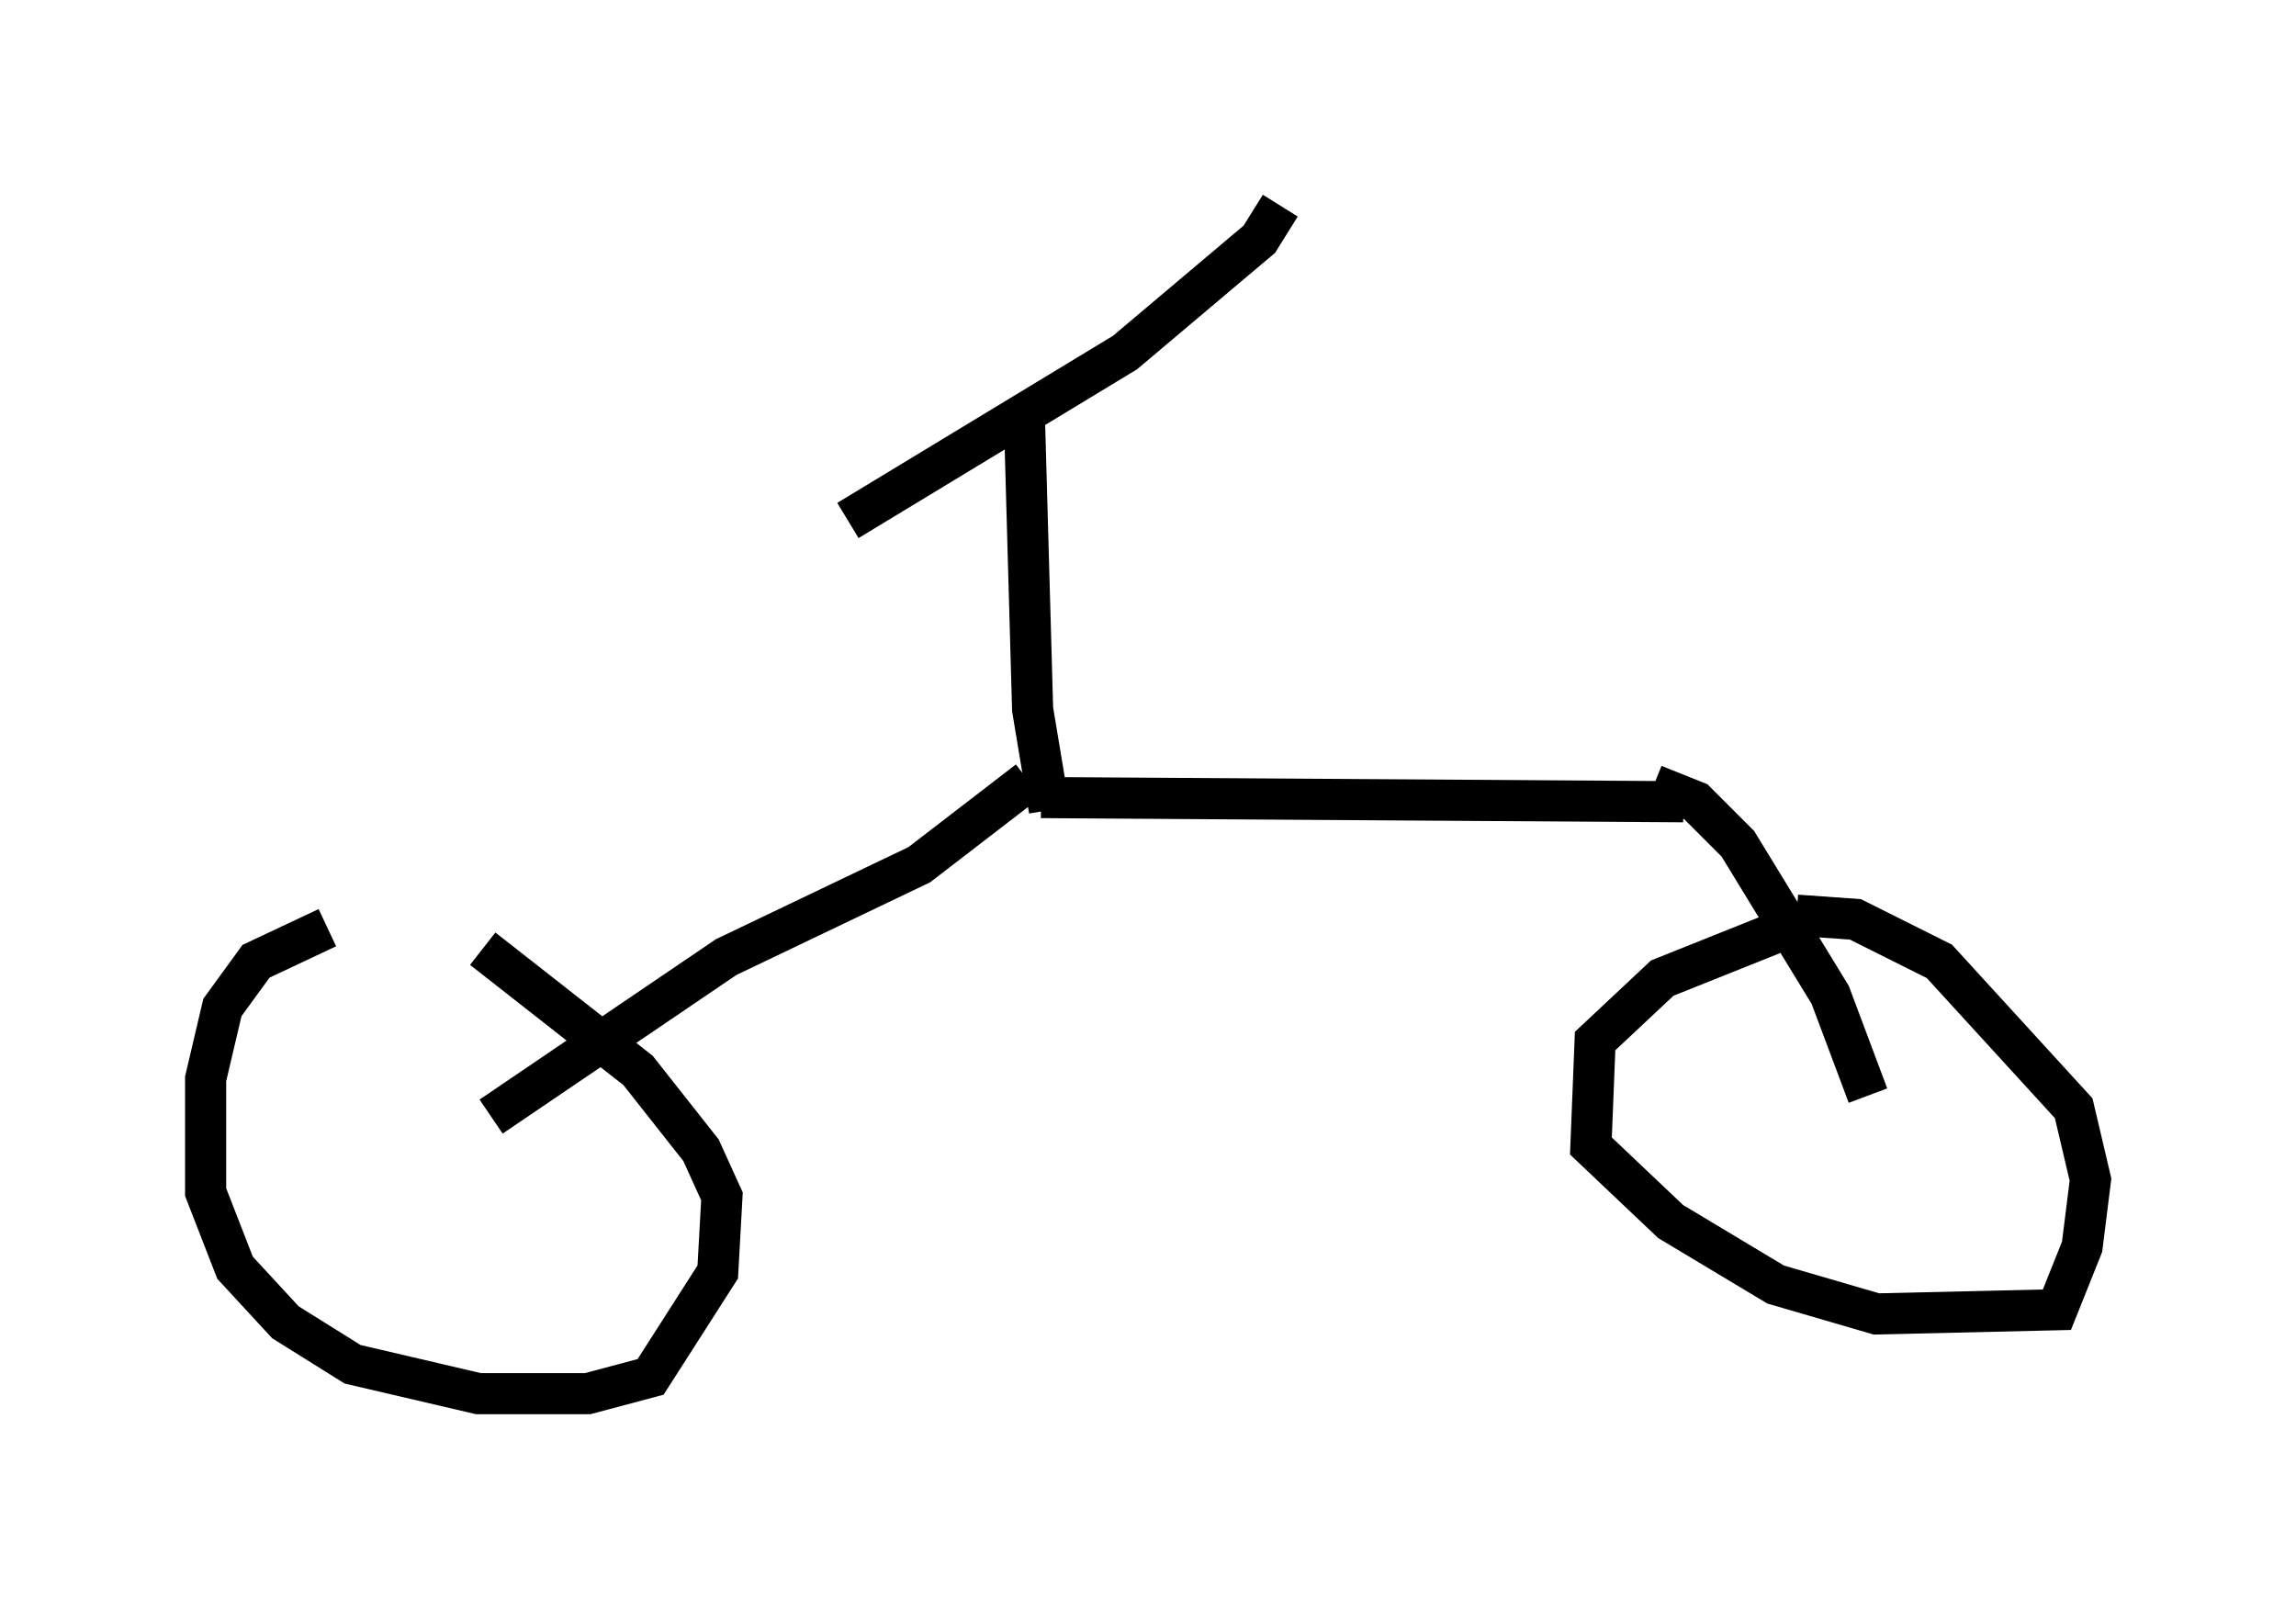<?xml version="1.0" encoding="utf-8" ?>
<svg baseProfile="full" height="38.89" version="1.1" width="55.836" xmlns="http://www.w3.org/2000/svg" xmlns:ev="http://www.w3.org/2001/xml-events" xmlns:xlink="http://www.w3.org/1999/xlink"><defs /><rect fill="white" height="38.89" width="55.836" x="0" y="0" /><path d="M11.84, 22.559 m-3.879, 0.0 l-1.735, 0.817 -0.817, 1.123 l-0.408, 1.735 0.0, 2.756 l0.715, 1.838 1.225, 1.327 l1.633, 1.021 3.063, 0.715 l2.654, 0.0 1.531, -0.408 l1.633, -2.552 0.102, -1.838 l-0.51, -1.123 -1.531, -1.94 l-3.777, -2.96 m0.204, 4.083 l5.717, -3.879 4.696, -2.246 l2.654, -2.042 m-0.102, -8.983 l0.204, 7.248 0.408, 2.45 m-4.9, -7.044 l6.738, -4.083 3.267, -2.756 l0.51, -0.817 m-5.819, 14.394 l15.619, 0.102 m-0.715, -0.408 l1.021, 0.408 1.021, 1.021 l2.246, 3.675 0.919, 2.45 m-1.94, -4.083 l-3.063, 1.225 -1.633, 1.531 l-0.102, 2.552 1.94, 1.838 l2.552, 1.531 2.45, 0.715 l4.39, -0.102 0.613, -1.531 l0.204, -1.633 -0.408, -1.735 l-3.267, -3.573 -2.042, -1.021 l-1.429, -0.102 " fill="none" stroke="black" stroke-width="1" /></svg>